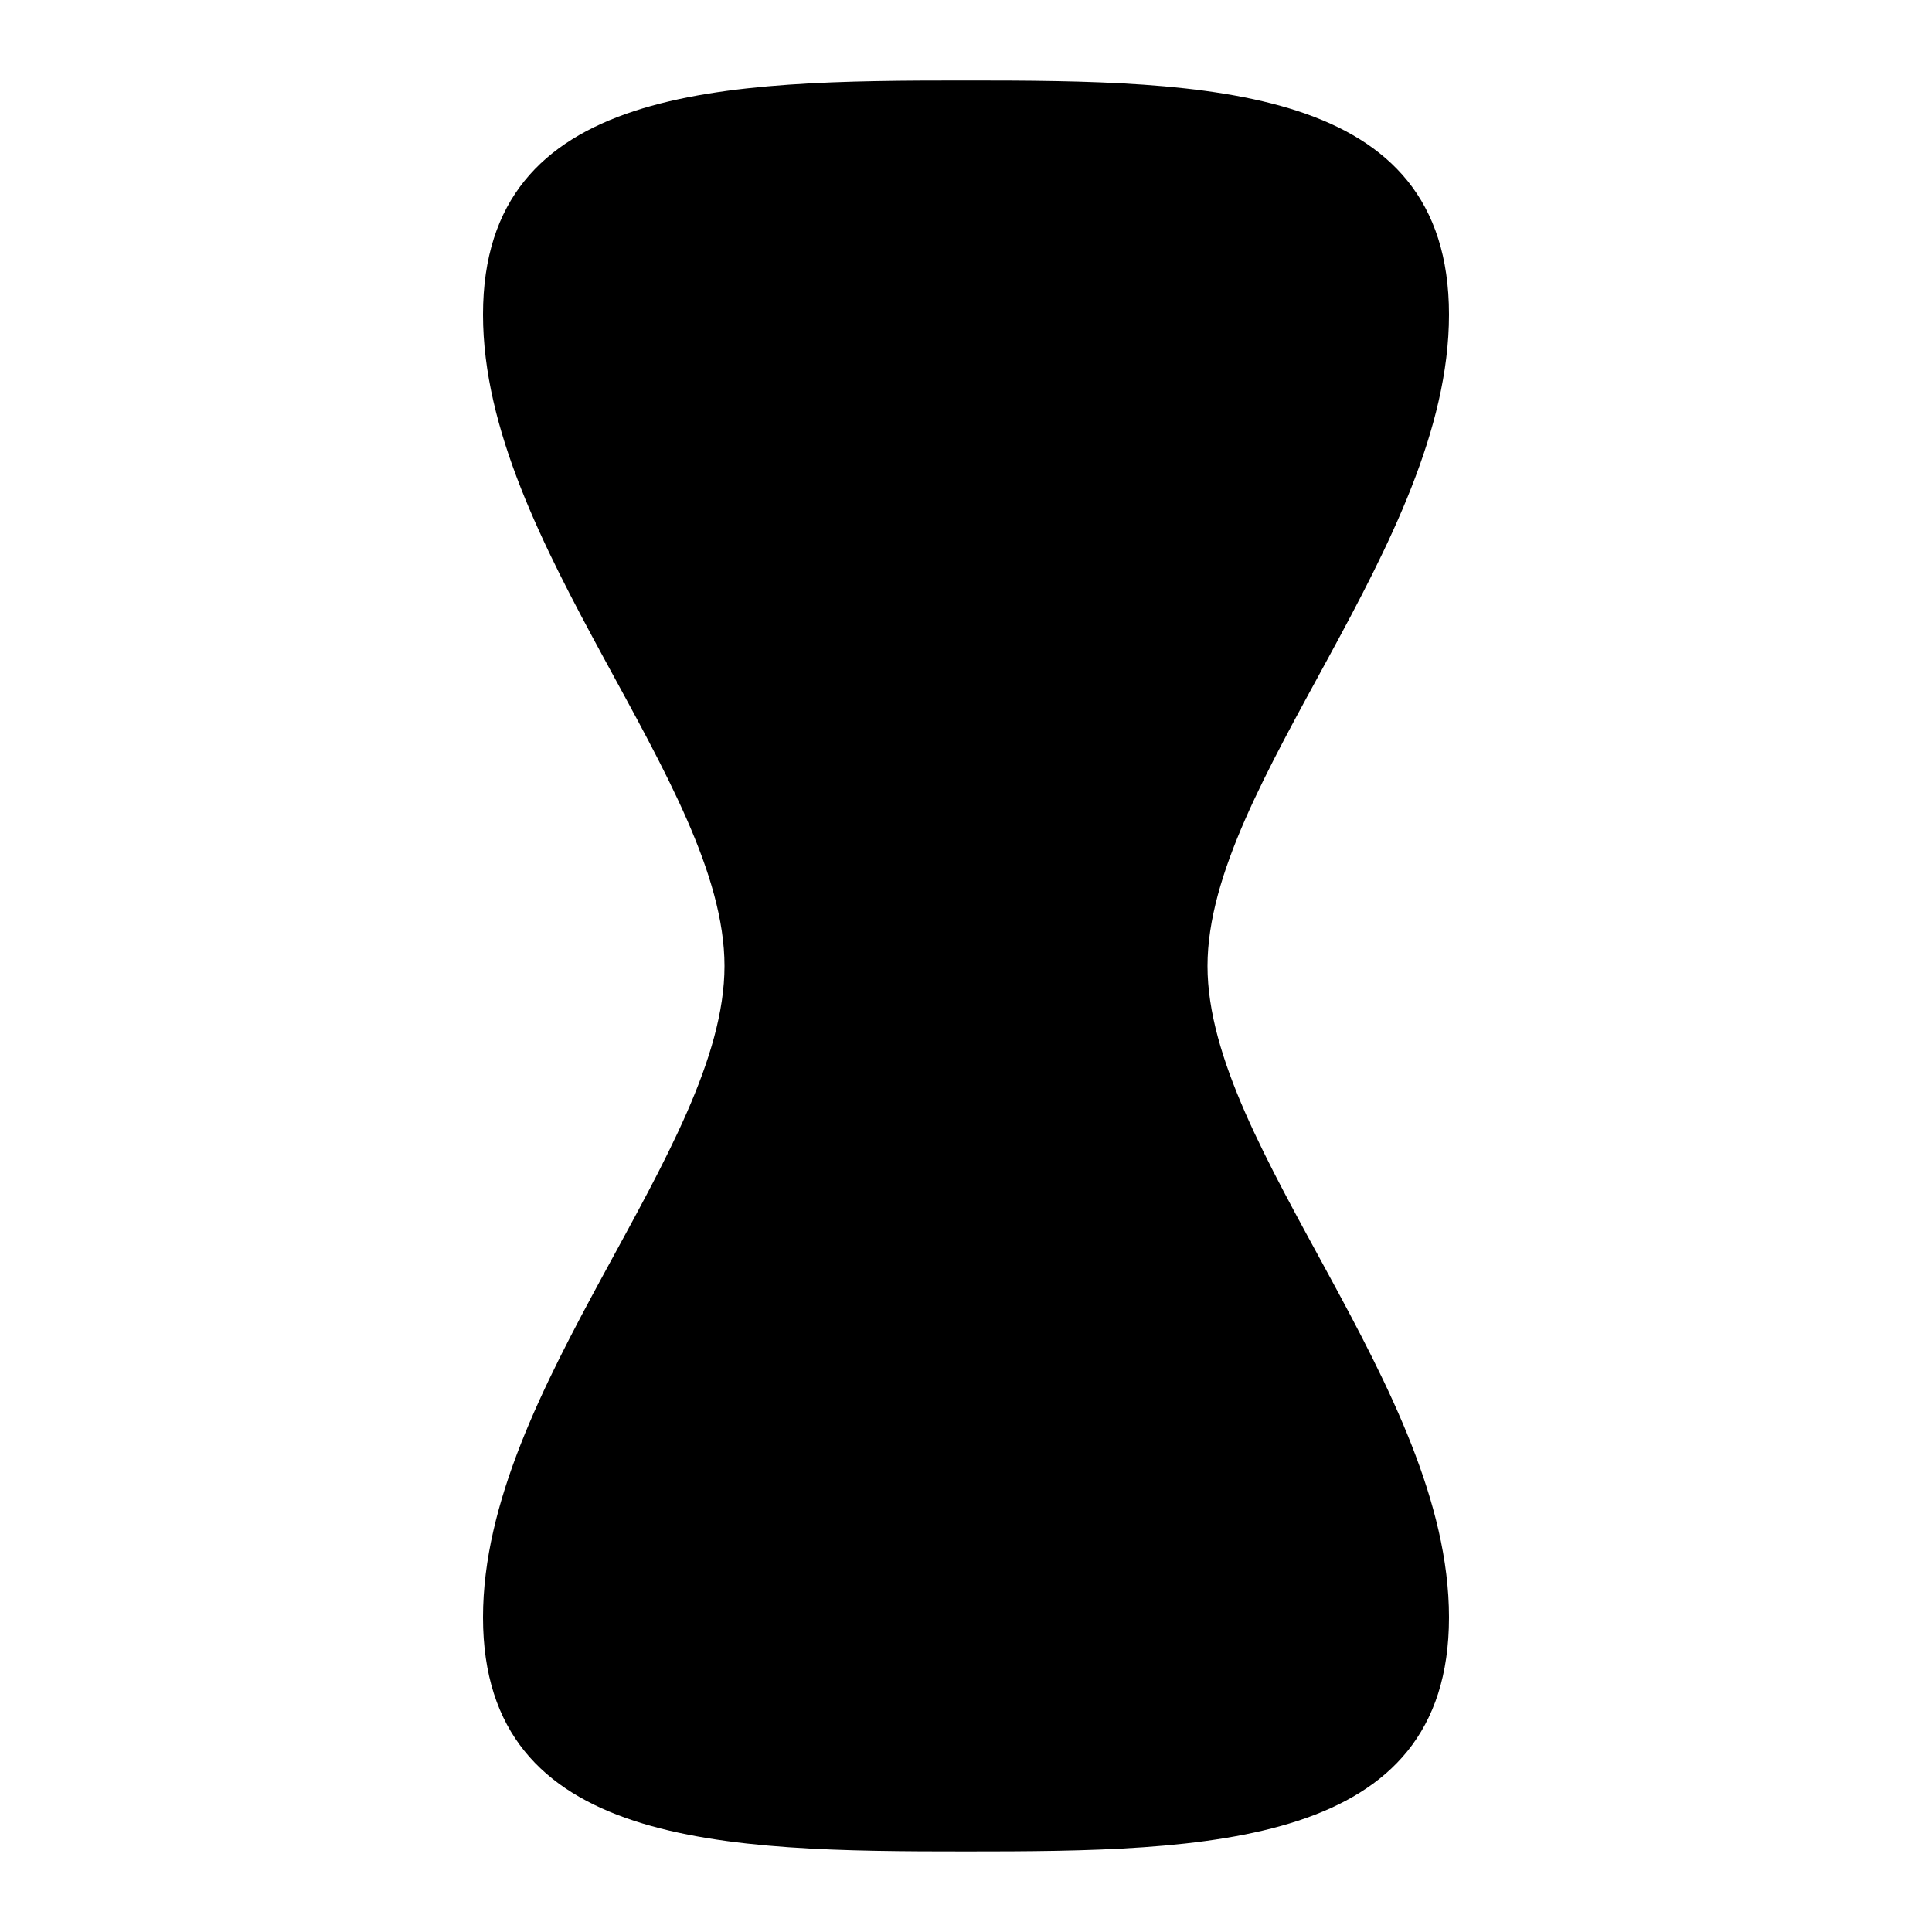 <svg width="24" height="24" viewBox="0 0 24 24" fill="none" xmlns="http://www.w3.org/2000/svg">
<path d="M18 3.908C18 1.046 15 1 12 1C9 1 6 1.046 6 3.908C6 6.77 9 9.722 9 12C9 14.278 6 17.229 6 20.091C6 22.953 9 22.999 12 22.999C15 22.999 18 22.953 18 20.091C18 17.229 15 14.277 15 12C15 9.723 18 6.77 18 3.908Z" fill="black"/>
</svg>
